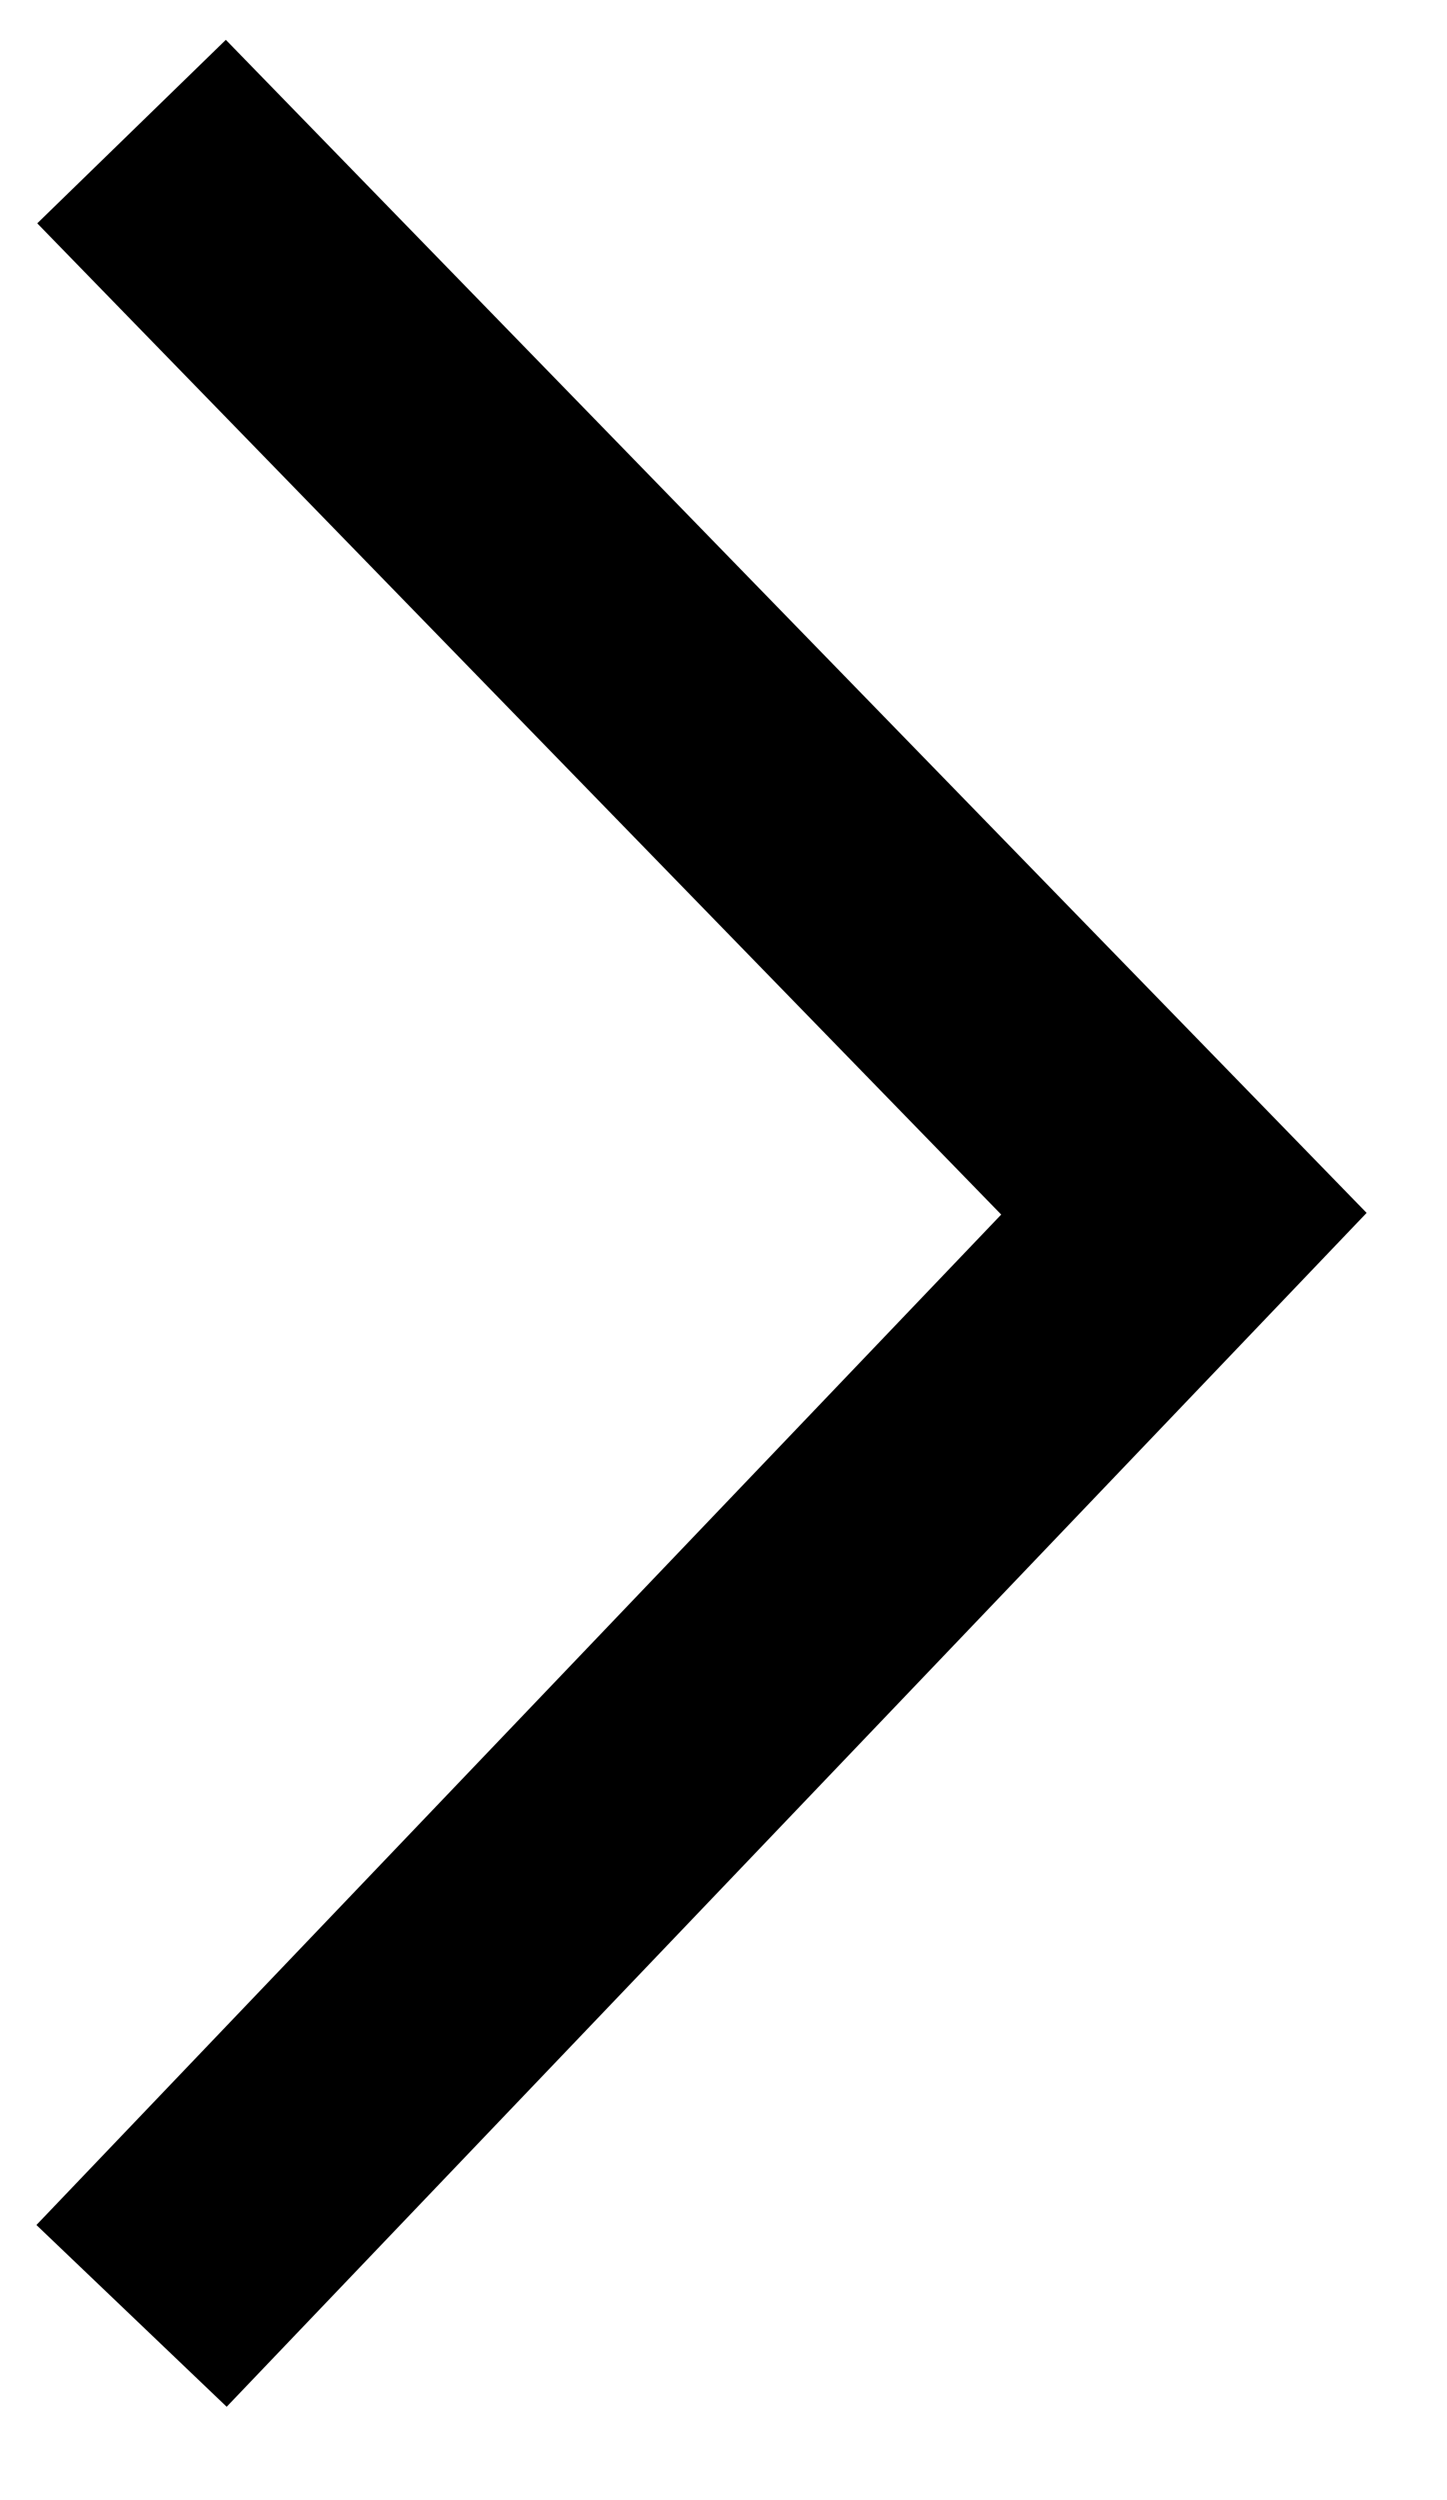 <svg width="11px" height="19px" viewBox="0 0 11 19" version="1.1" aria-hidden="true">
    <g id="Round-1" stroke="none" stroke-width="1" fill="none" fill-rule="evenodd">
        <g id="Recipes" transform="translate(-649, -29)" stroke="currentColor" stroke-width="2">
            <g id="breadcrumbs" transform="translate(383, 0)">
                <polyline id="Path-2" points="267 30 275 38.224 267 46.6"></polyline>
            </g>
        </g>
    </g>
</svg>